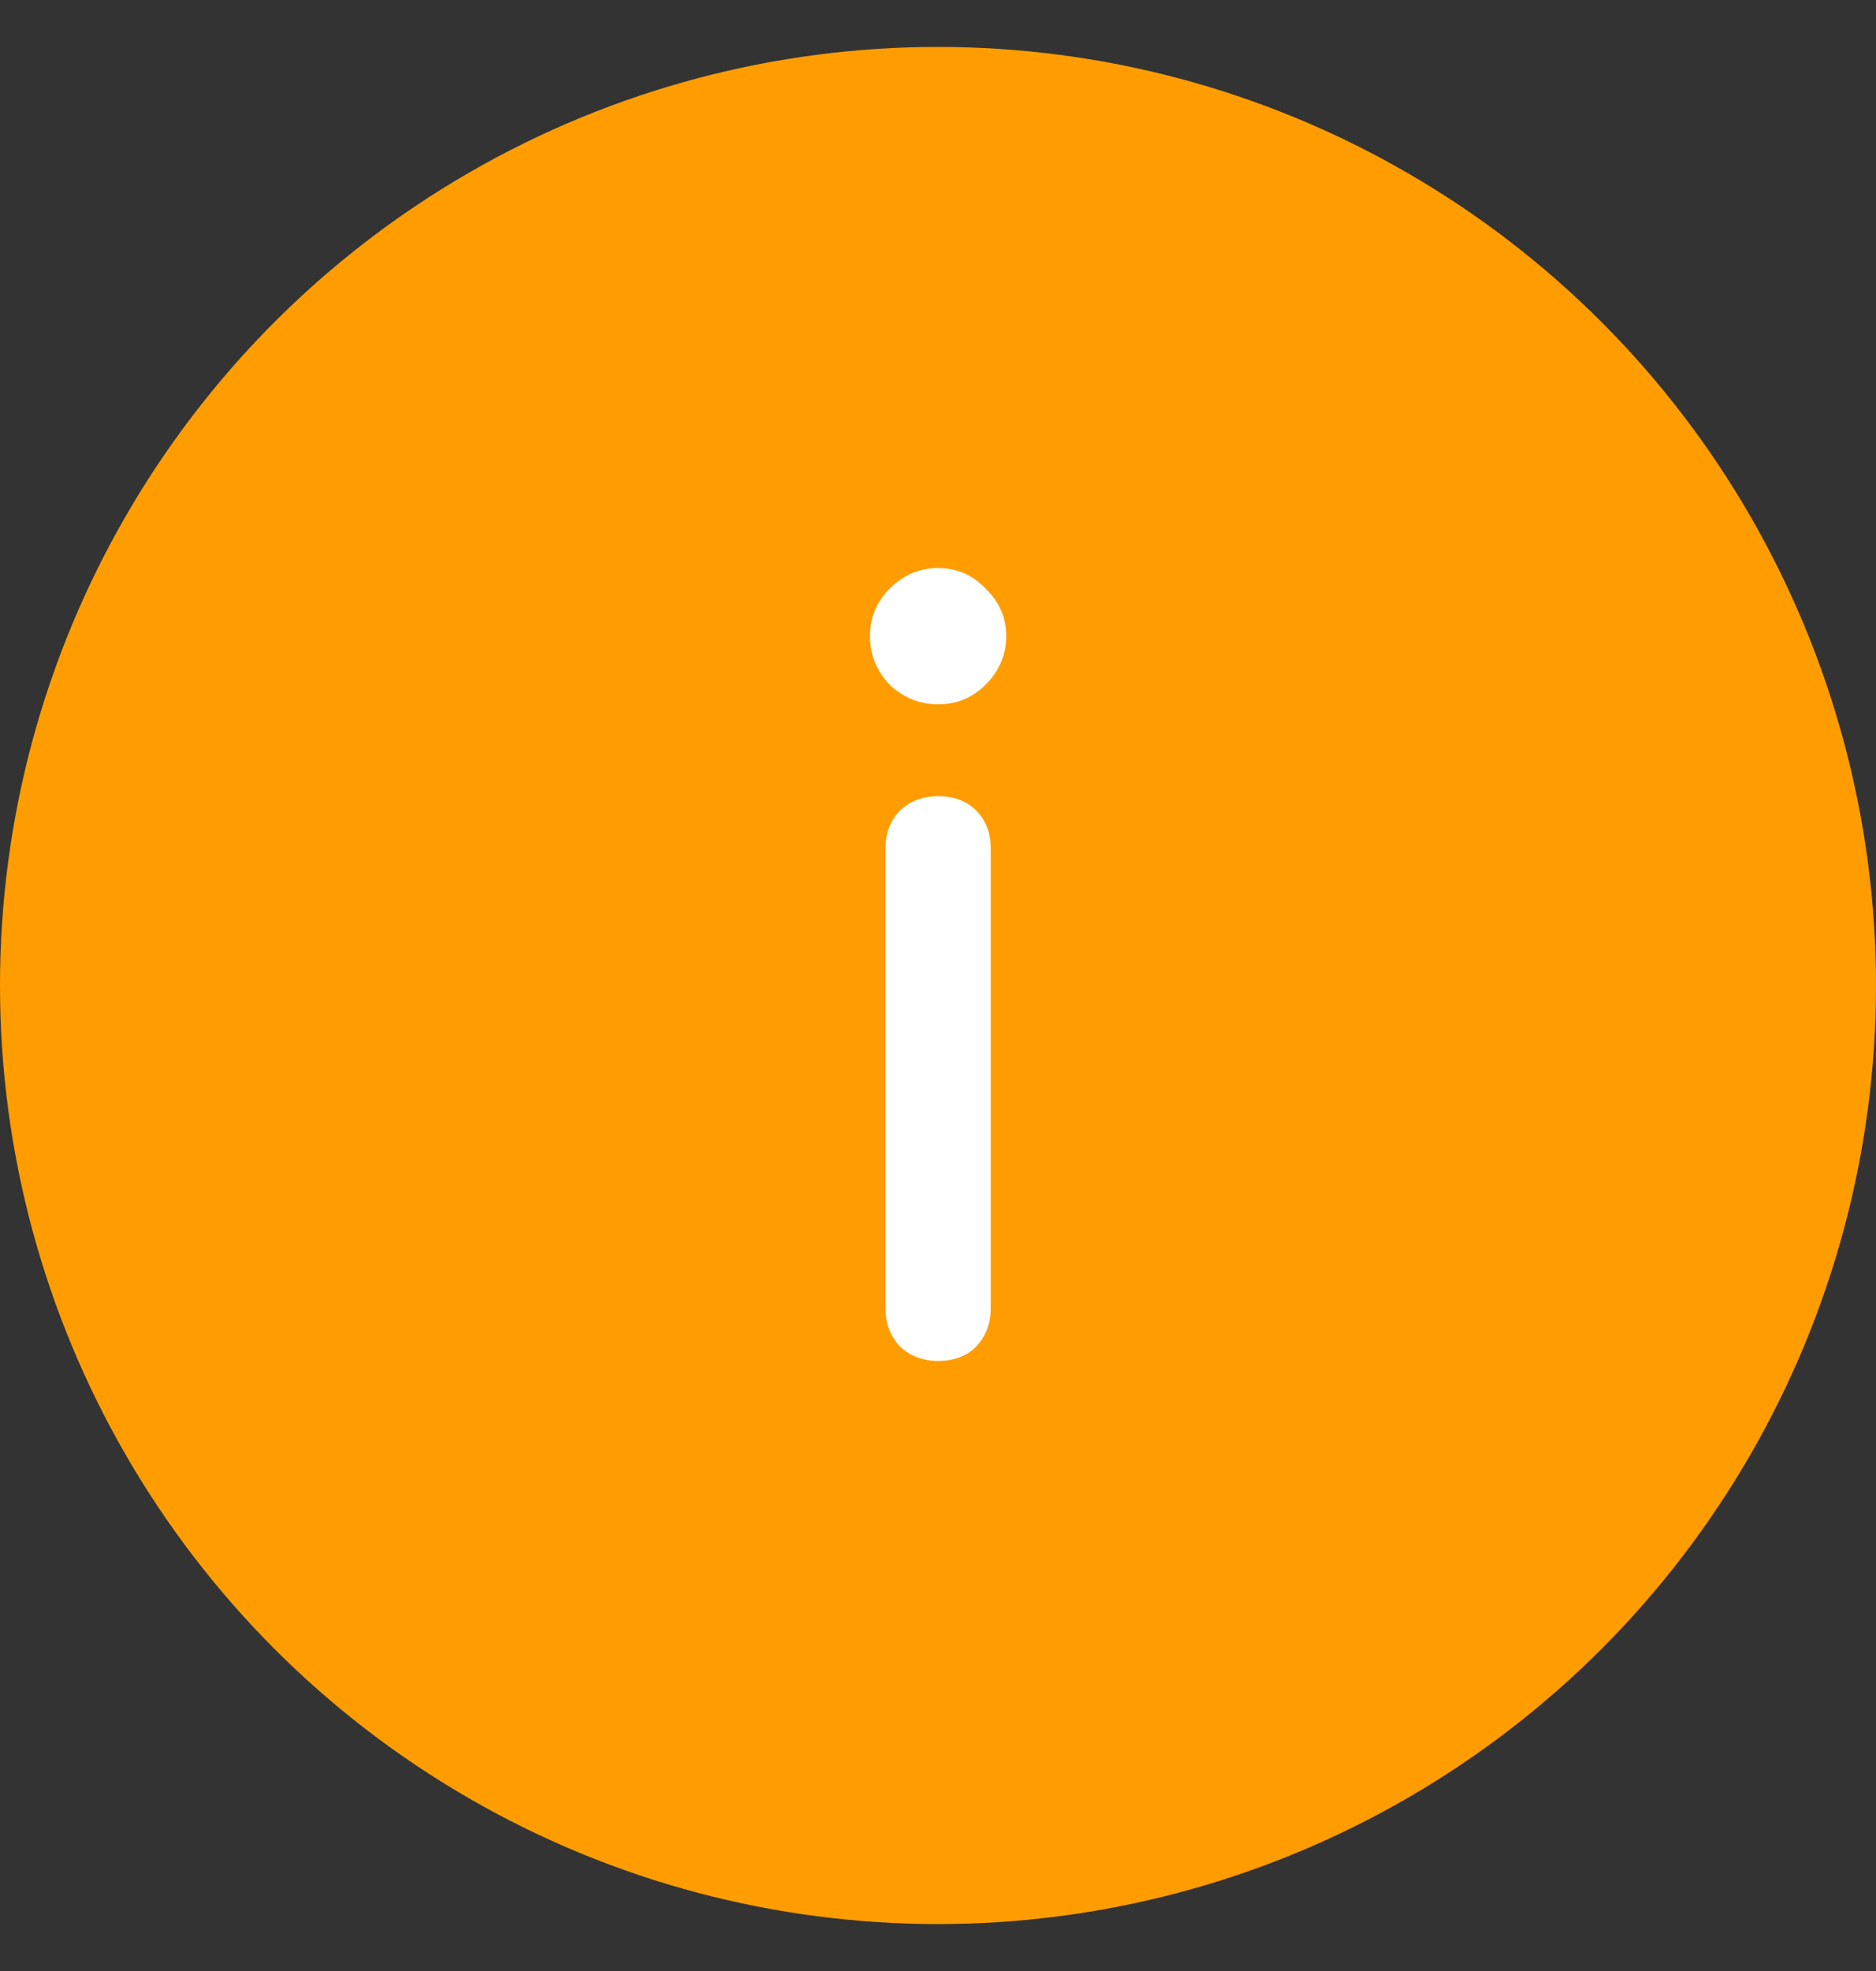 <svg width="20" height="21" viewBox="0 0 20 21" fill="none" xmlns="http://www.w3.org/2000/svg">
<rect x="0" y="0" width="20" height="21" fill="#333333" stroke="none"/>
<circle cx="10" cy="10.5" r="10" fill="#FF9D00"/>
<path d="M10.001 14.5C9.84 14.5 9.704 14.449 9.594 14.346C9.492 14.236 9.44 14.1 9.44 13.939V9.044C9.44 8.875 9.492 8.74 9.594 8.637C9.704 8.534 9.84 8.483 10.001 8.483C10.17 8.483 10.306 8.534 10.408 8.637C10.511 8.74 10.562 8.875 10.562 9.044V13.939C10.562 14.1 10.511 14.236 10.408 14.346C10.306 14.449 10.17 14.5 10.001 14.5ZM10.001 7.504C9.803 7.504 9.631 7.434 9.484 7.295C9.345 7.148 9.275 6.976 9.275 6.778C9.275 6.58 9.345 6.411 9.484 6.272C9.631 6.125 9.803 6.052 10.001 6.052C10.199 6.052 10.368 6.125 10.507 6.272C10.654 6.411 10.727 6.58 10.727 6.778C10.727 6.976 10.654 7.148 10.507 7.295C10.368 7.434 10.199 7.504 10.001 7.504Z" fill="white"/>
</svg>
